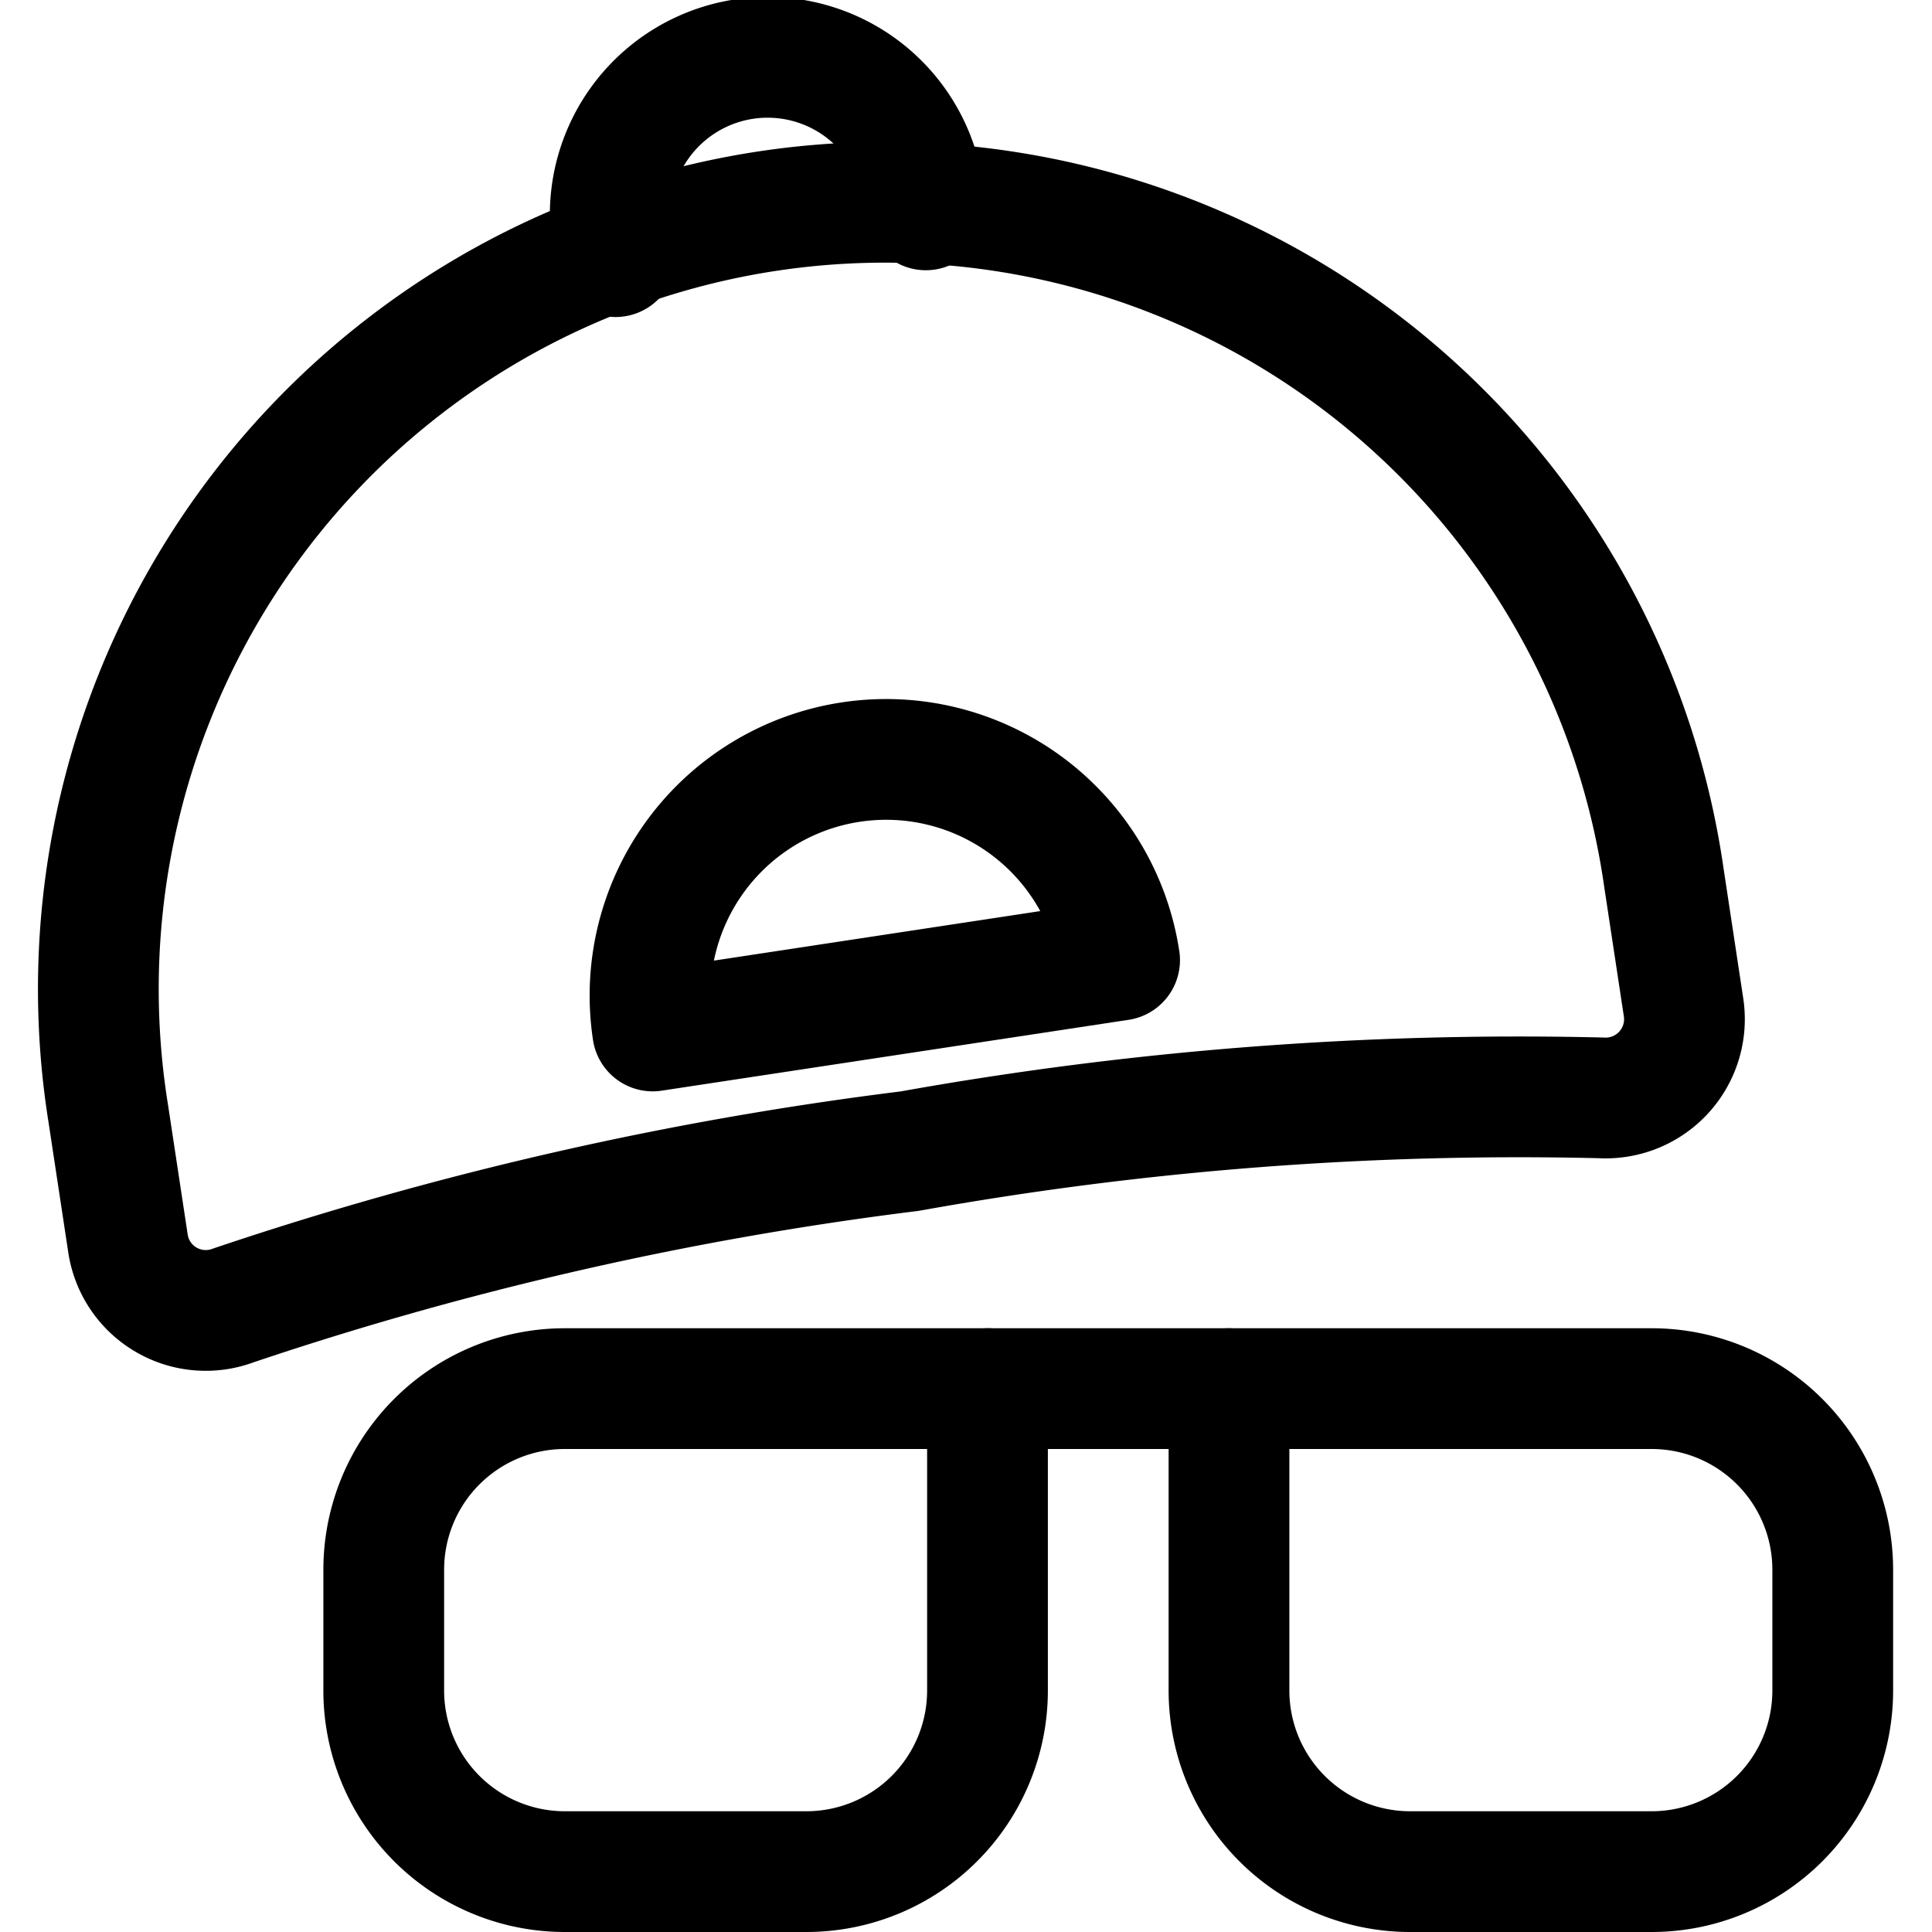 <svg id="Regular" xmlns="http://www.w3.org/2000/svg" viewBox="0 0 24 24"><defs><style>.cls-1{fill:none;stroke:currentColor;stroke-linecap:round;stroke-linejoin:round;stroke-width:1.5px;}</style></defs><title>cap-sunglasses</title><path class="cls-1" d="M20.669,10.9A9.773,9.773,0,1,0,1.345,13.833l.245,1.615a.977.977,0,0,0,1.313.767A42.766,42.766,0,0,1,11.3,14.3a42.819,42.819,0,0,1,8.588-.662.979.979,0,0,0,1.026-1.122Z"/><path class="cls-1" d="M8.108,12.807a2.932,2.932,0,1,1,5.8-.88Z"/><path class="cls-1" d="M7.647,3.188,7.609,3a1.955,1.955,0,1,1,3.865-.586l.027.193"/><path class="cls-1" d="M10.017,23.25h-3A2.25,2.25,0,0,1,4.767,21V19.5a2.25,2.25,0,0,1,2.25-2.25h5.25V21A2.25,2.25,0,0,1,10.017,23.25Z"/><path class="cls-1" d="M17.517,23.25h3A2.25,2.25,0,0,0,22.767,21V19.5a2.25,2.25,0,0,0-2.25-2.25h-5.25V21A2.25,2.25,0,0,0,17.517,23.25Z"/><line class="cls-1" x1="12.267" y1="17.25" x2="15.267" y2="17.25"/></svg>